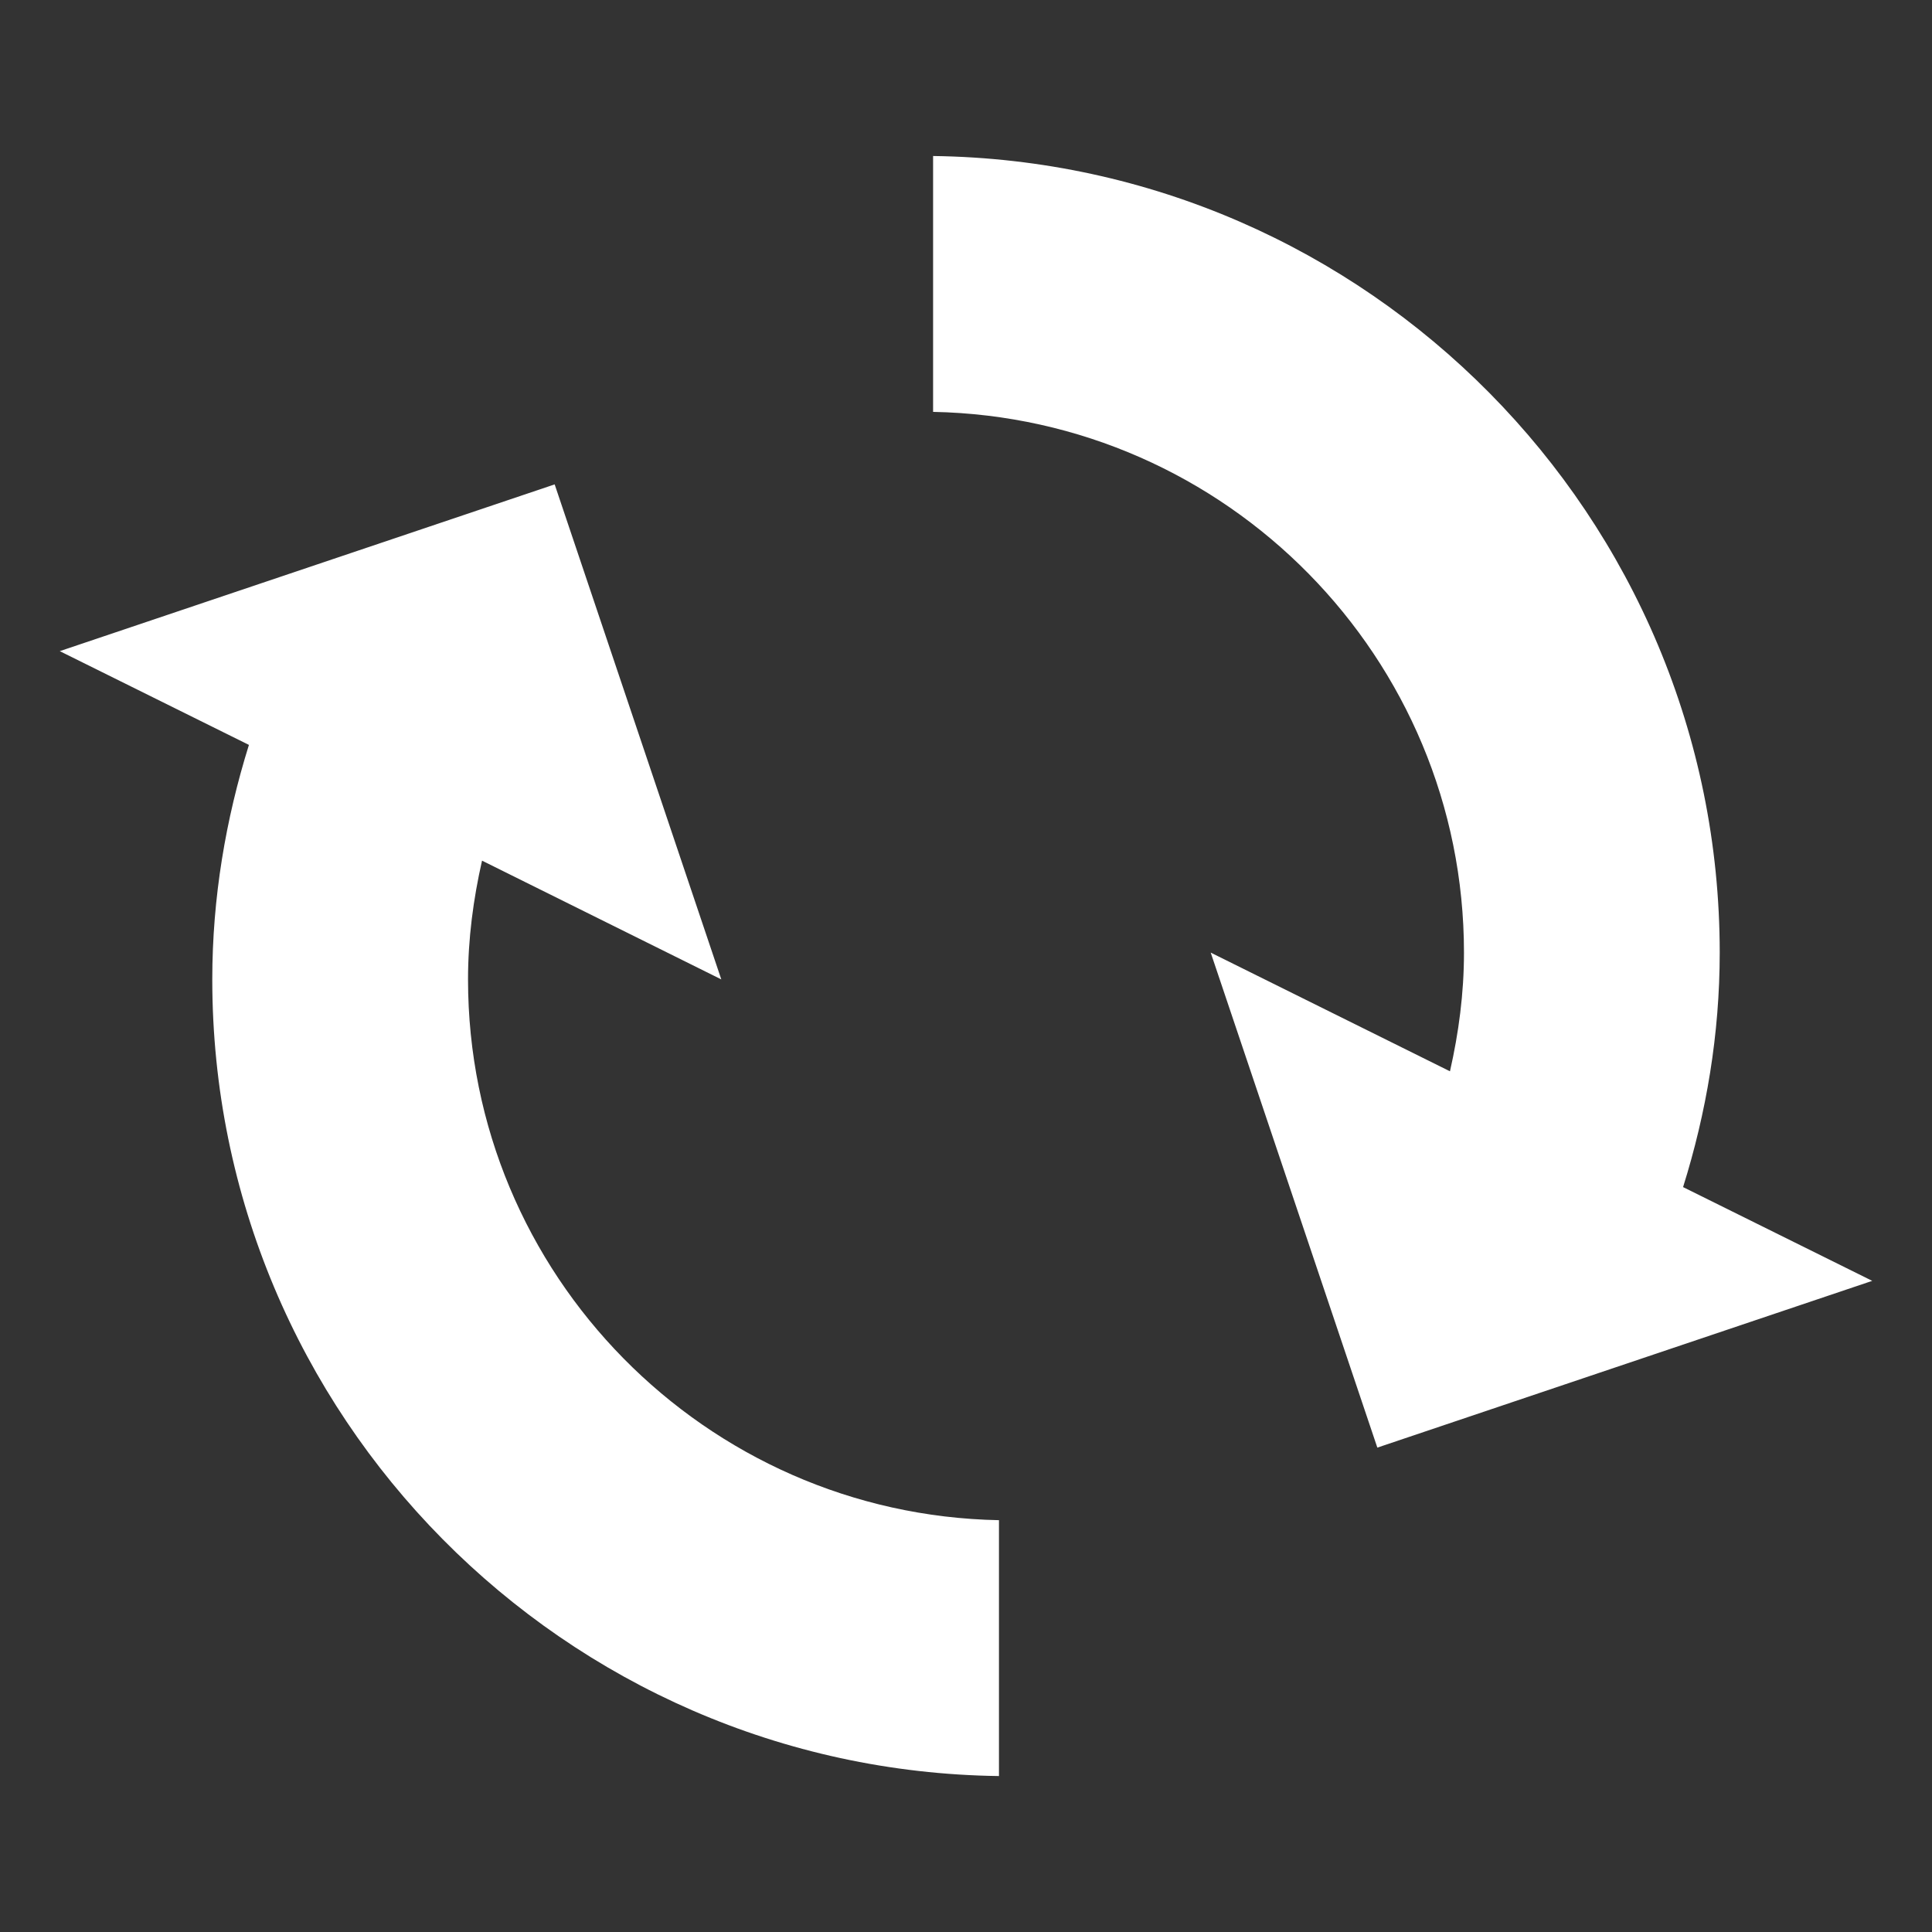 <svg width="20" height="20" viewBox="0 0 32 32" xmlns="http://www.w3.org/2000/svg"><rect x="0" y="0" width="32" height="32" fill="#333333" stroke="none"/><path fill="#fff" d="M27.877 19.662c.385-1.23.607-2.531.607-3.884 0-7.222-5.83-13.101-13.029-13.194v4.238c4.863.093 8.793 4.071 8.793 8.956 0 .678-.088 1.332-.232 1.966l-3.963-1.966 2.76 8.199 8.197-2.762-3.133-1.553zM7.752 16.222c0-.678.088-1.332.232-1.967l3.963 1.967-2.76-8.199-8.197 2.762 3.133 1.553c-.384 1.23-.607 2.531-.607 3.885 0 7.223 5.83 13.1 13.03 13.194v-4.238c-4.864-.093-8.794-4.072-8.794-8.957z"/></svg>